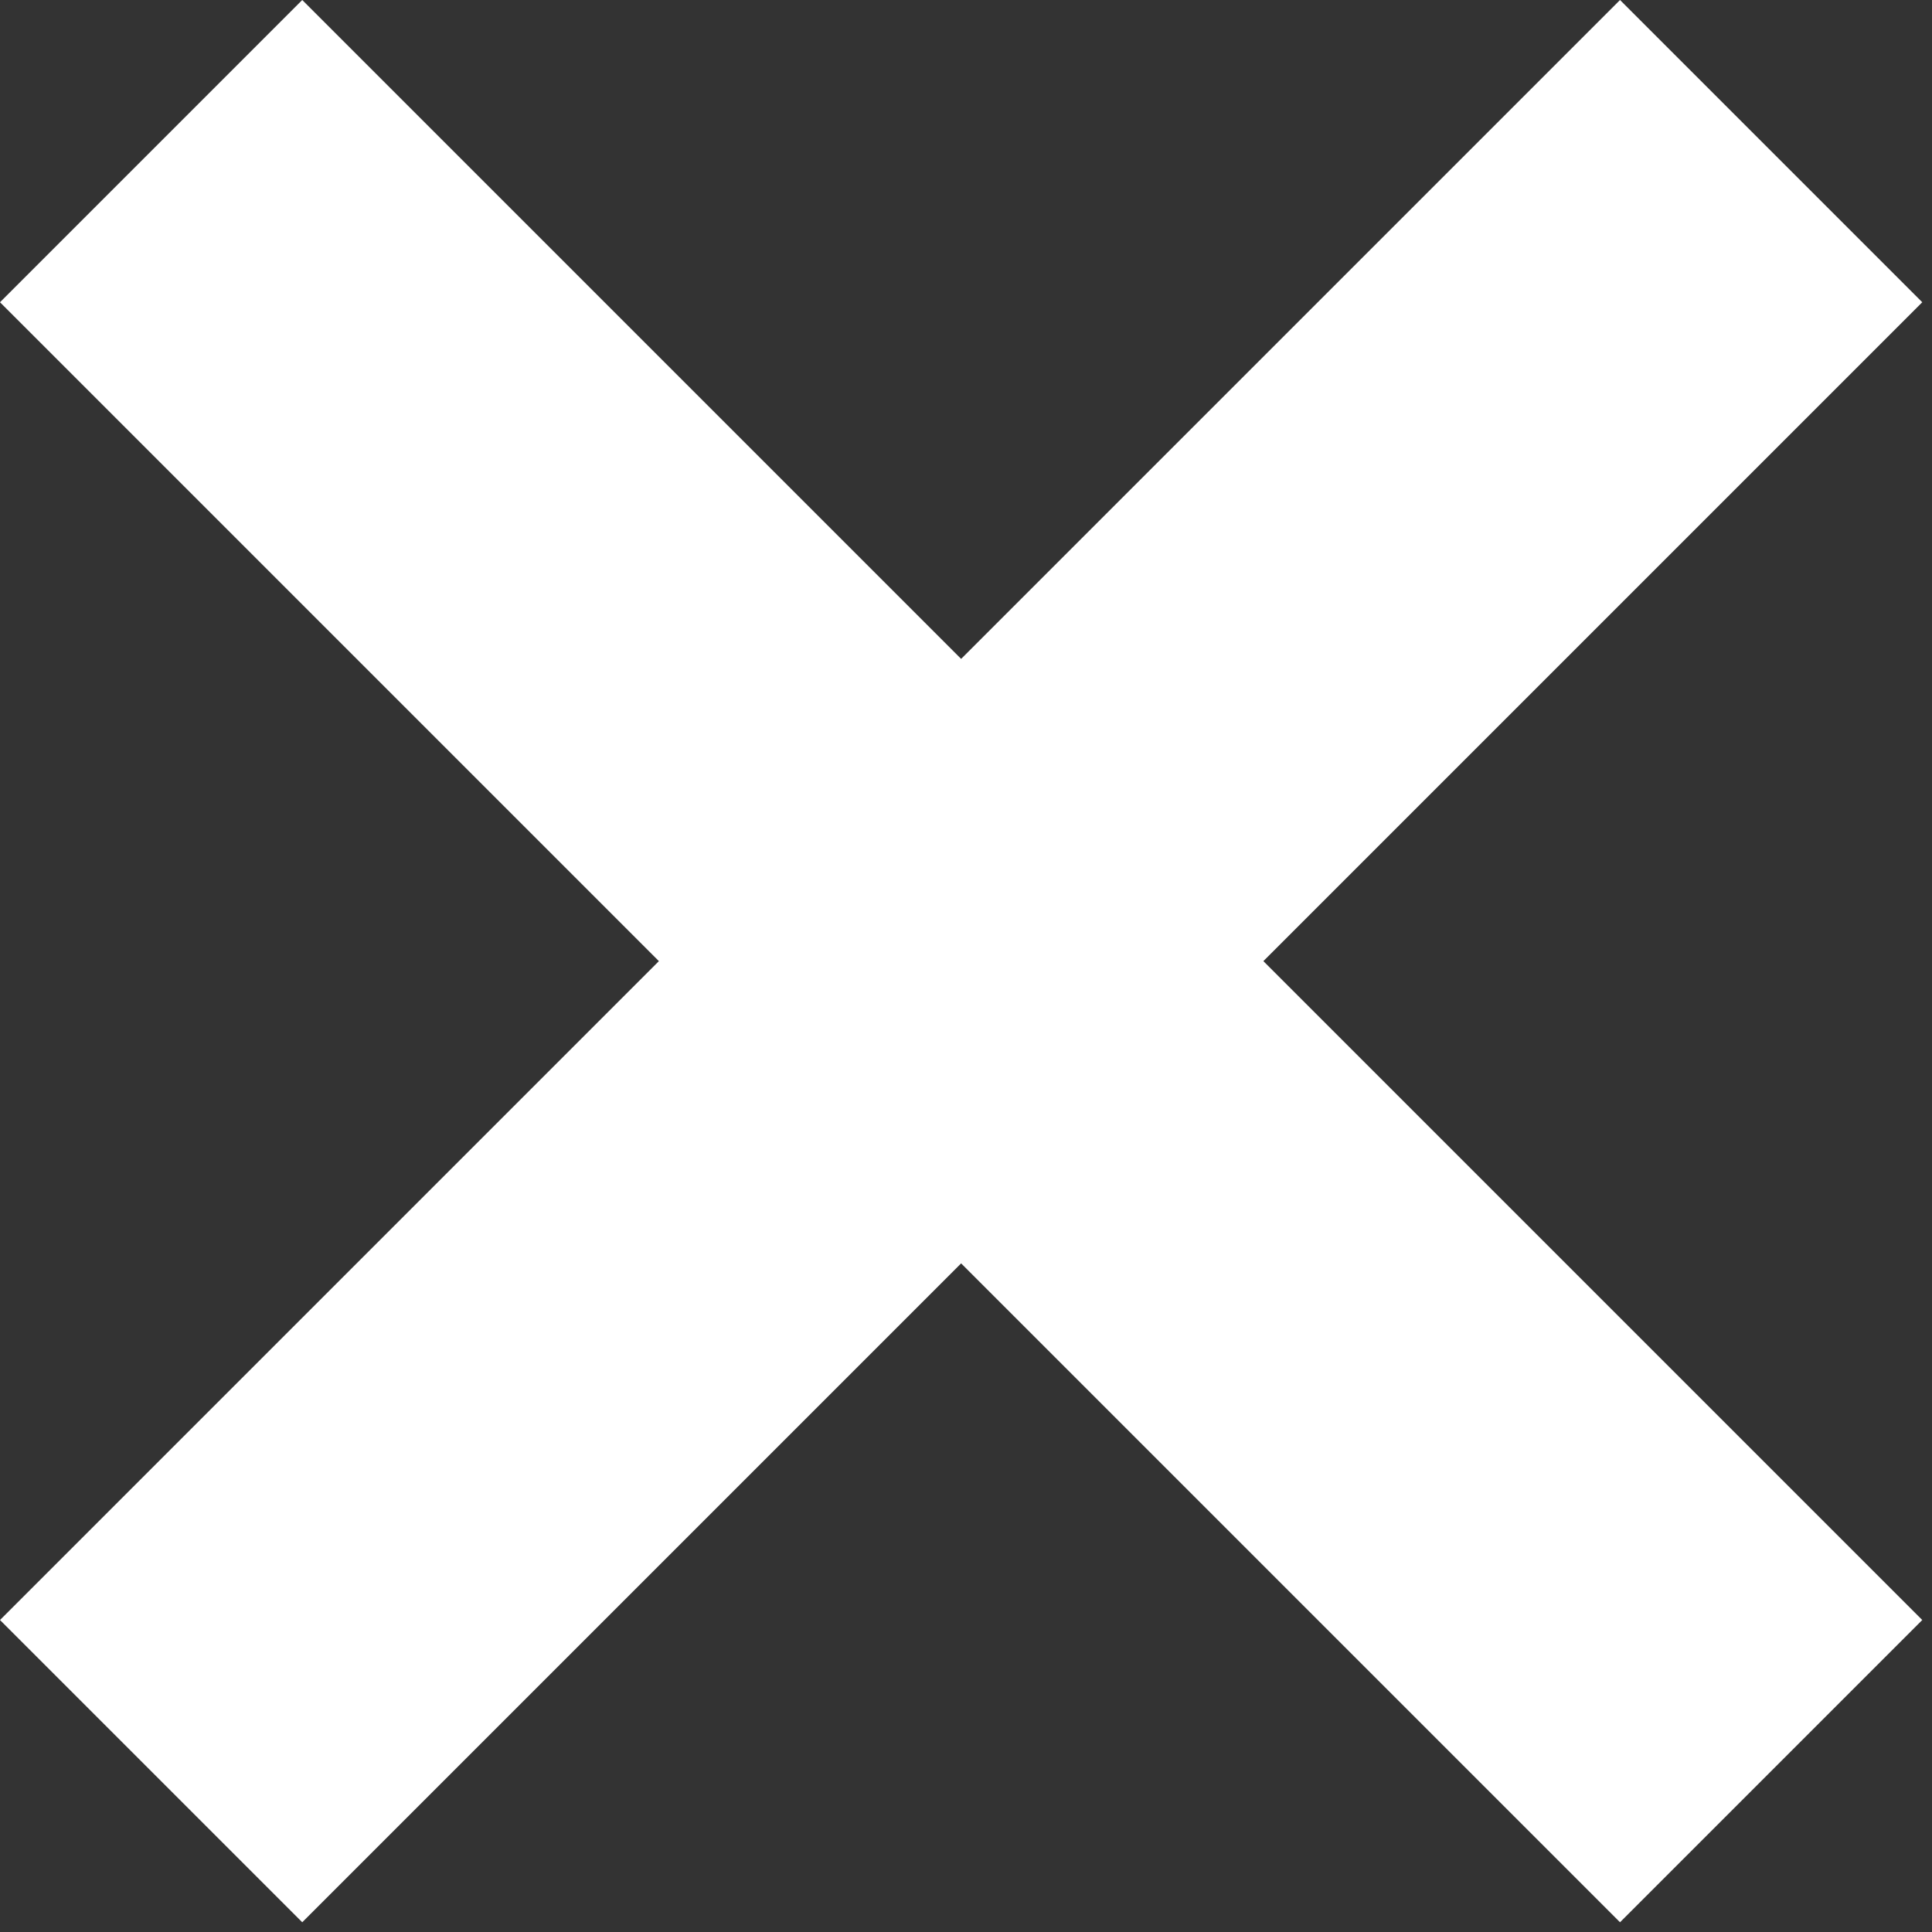 <svg width="113" height="113" viewBox="0 0 113 113" fill="none" xmlns="http://www.w3.org/2000/svg">
<rect x="0" y="0" width="113" height="113" fill="#333333" stroke="none"/>
<path d="M17.678 0L112.43 94.752L94.752 112.43L-5.74493e-05 17.678L17.678 0Z" fill="white"/>
<path d="M0 94.752L94.752 1.52499e-05L112.43 17.678L17.678 112.43L0 94.752Z" fill="white"/>
</svg>
